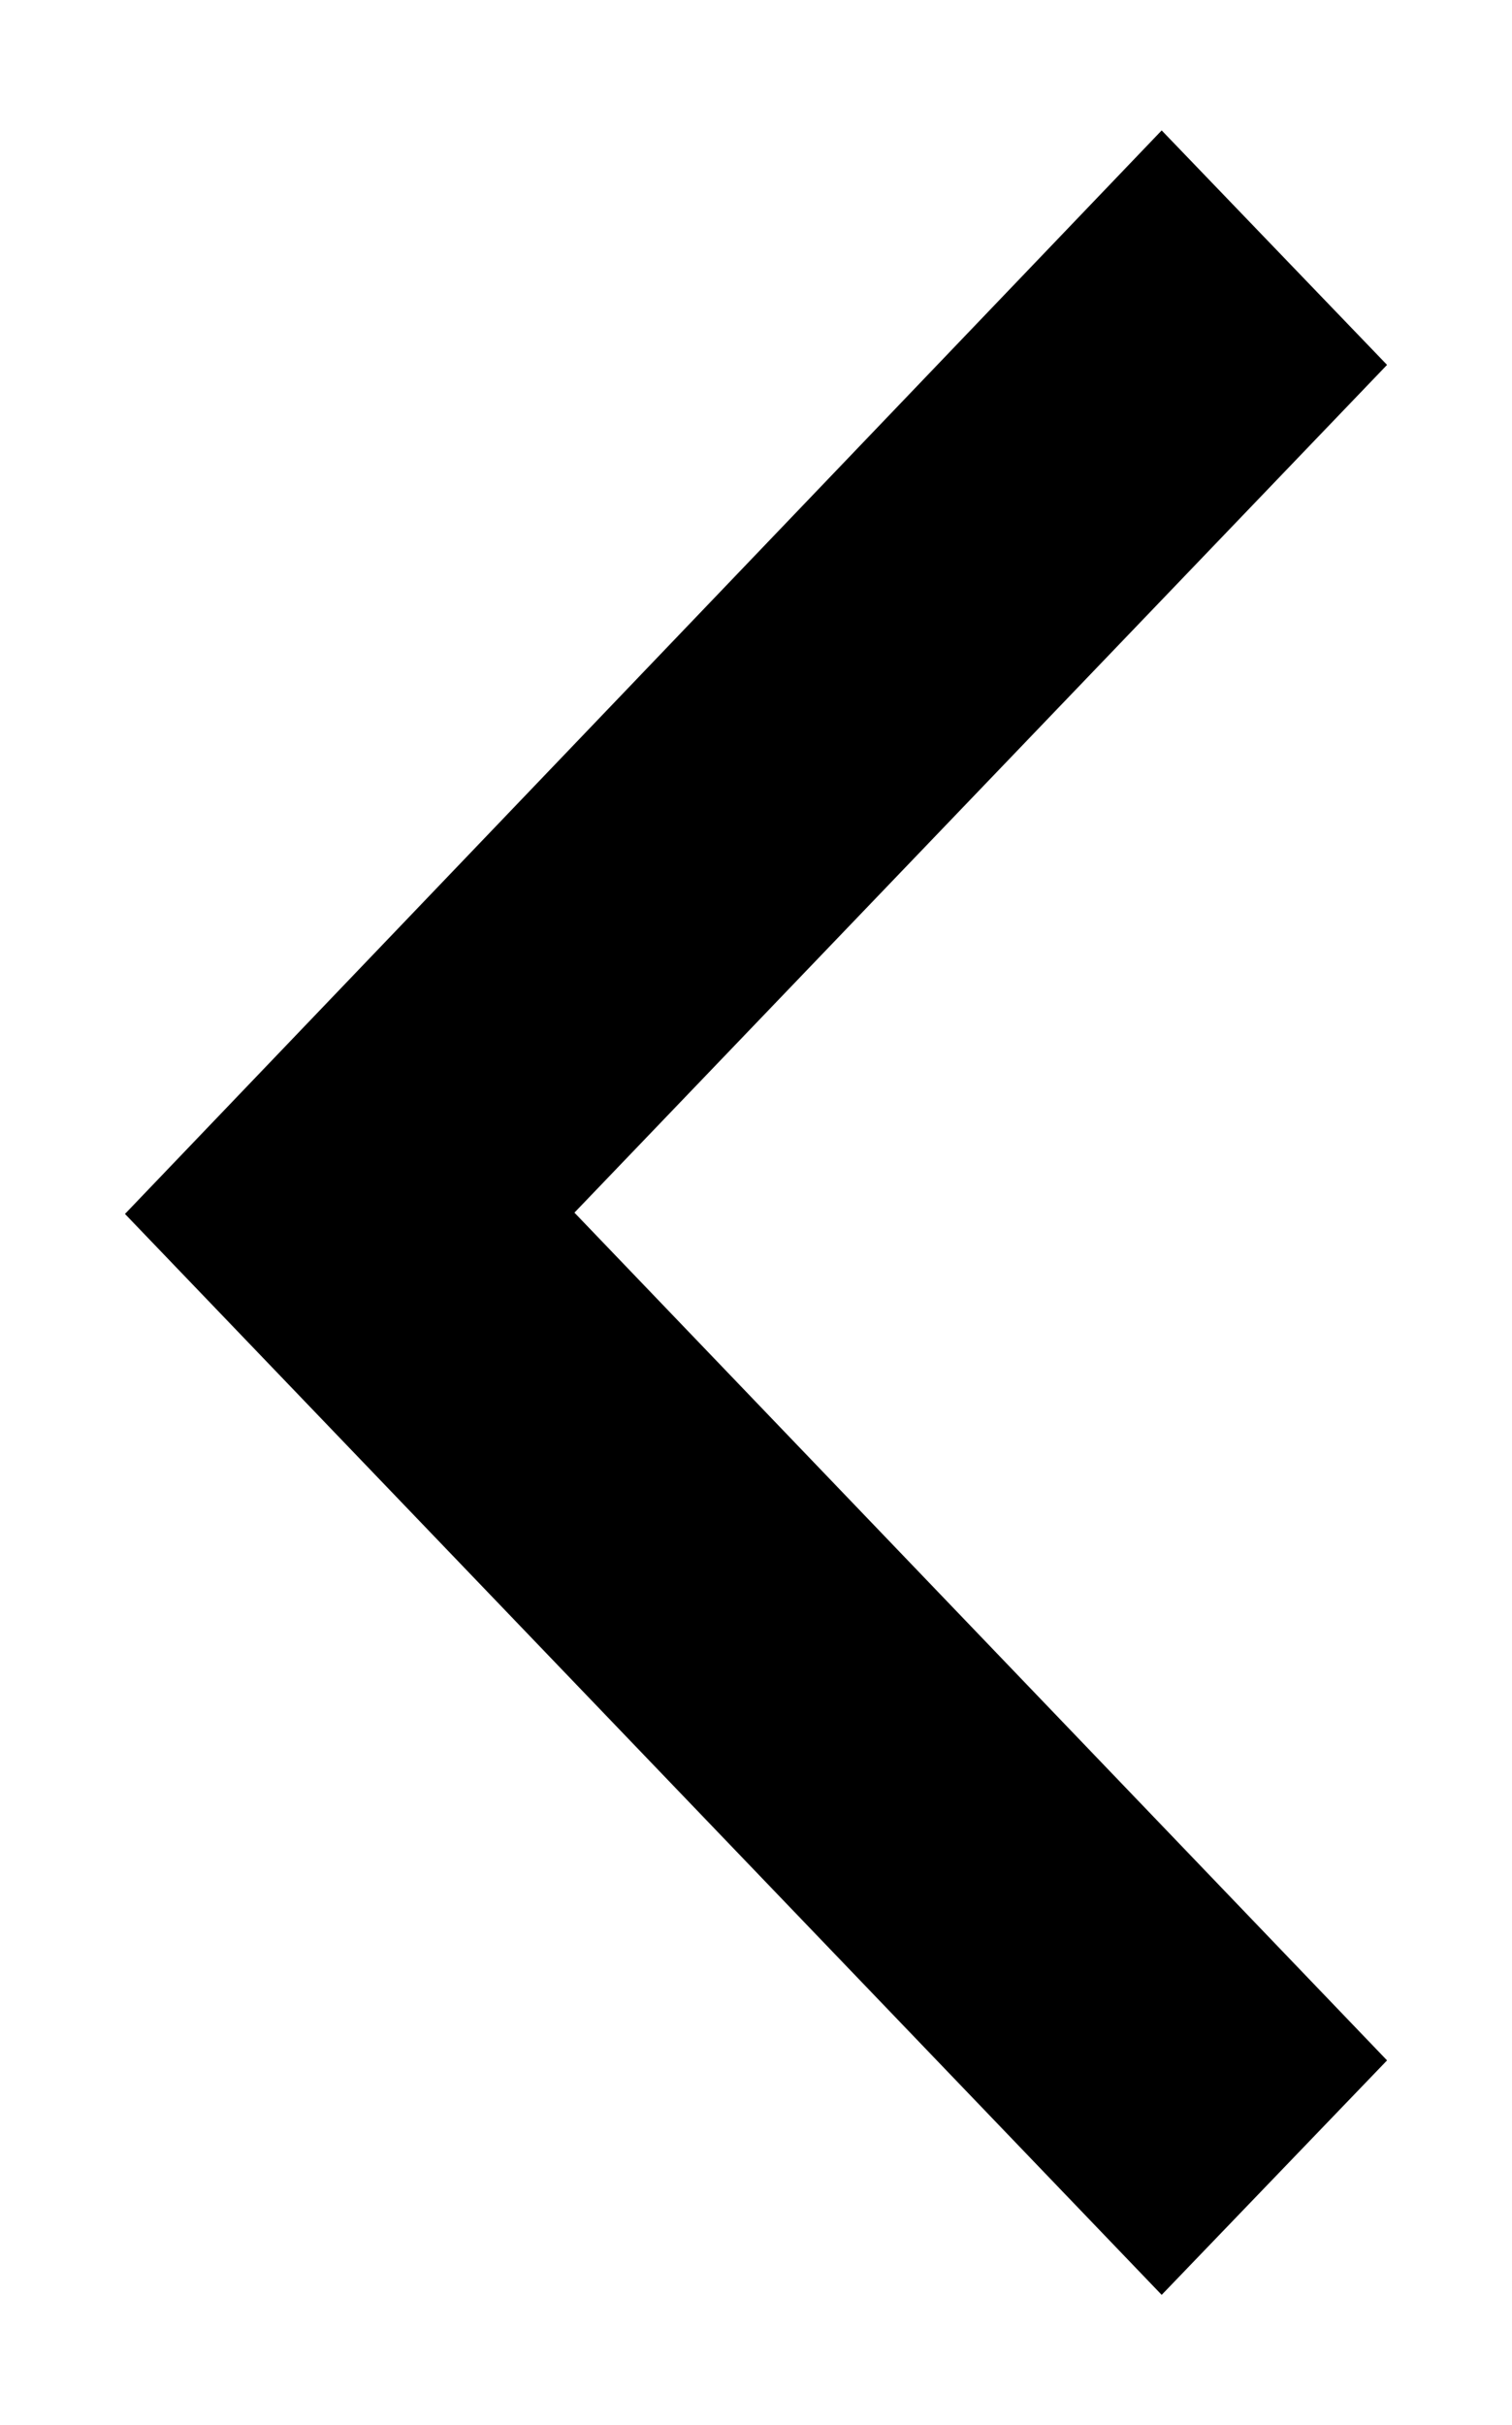 <svg xmlns="http://www.w3.org/2000/svg" width="8.386" height="13.445" viewBox="0 0 8.386 13.445">
  <path id="Path_41" data-name="Path 41" d="M6,6.993,0,1.25,1.3,0,6,4.507,10.7,0,12,1.25,6.007,7Z" transform="translate(7.693 0.723) rotate(90)" stroke="rgba(0,0,0,0)" stroke-width="1"/>
</svg>
